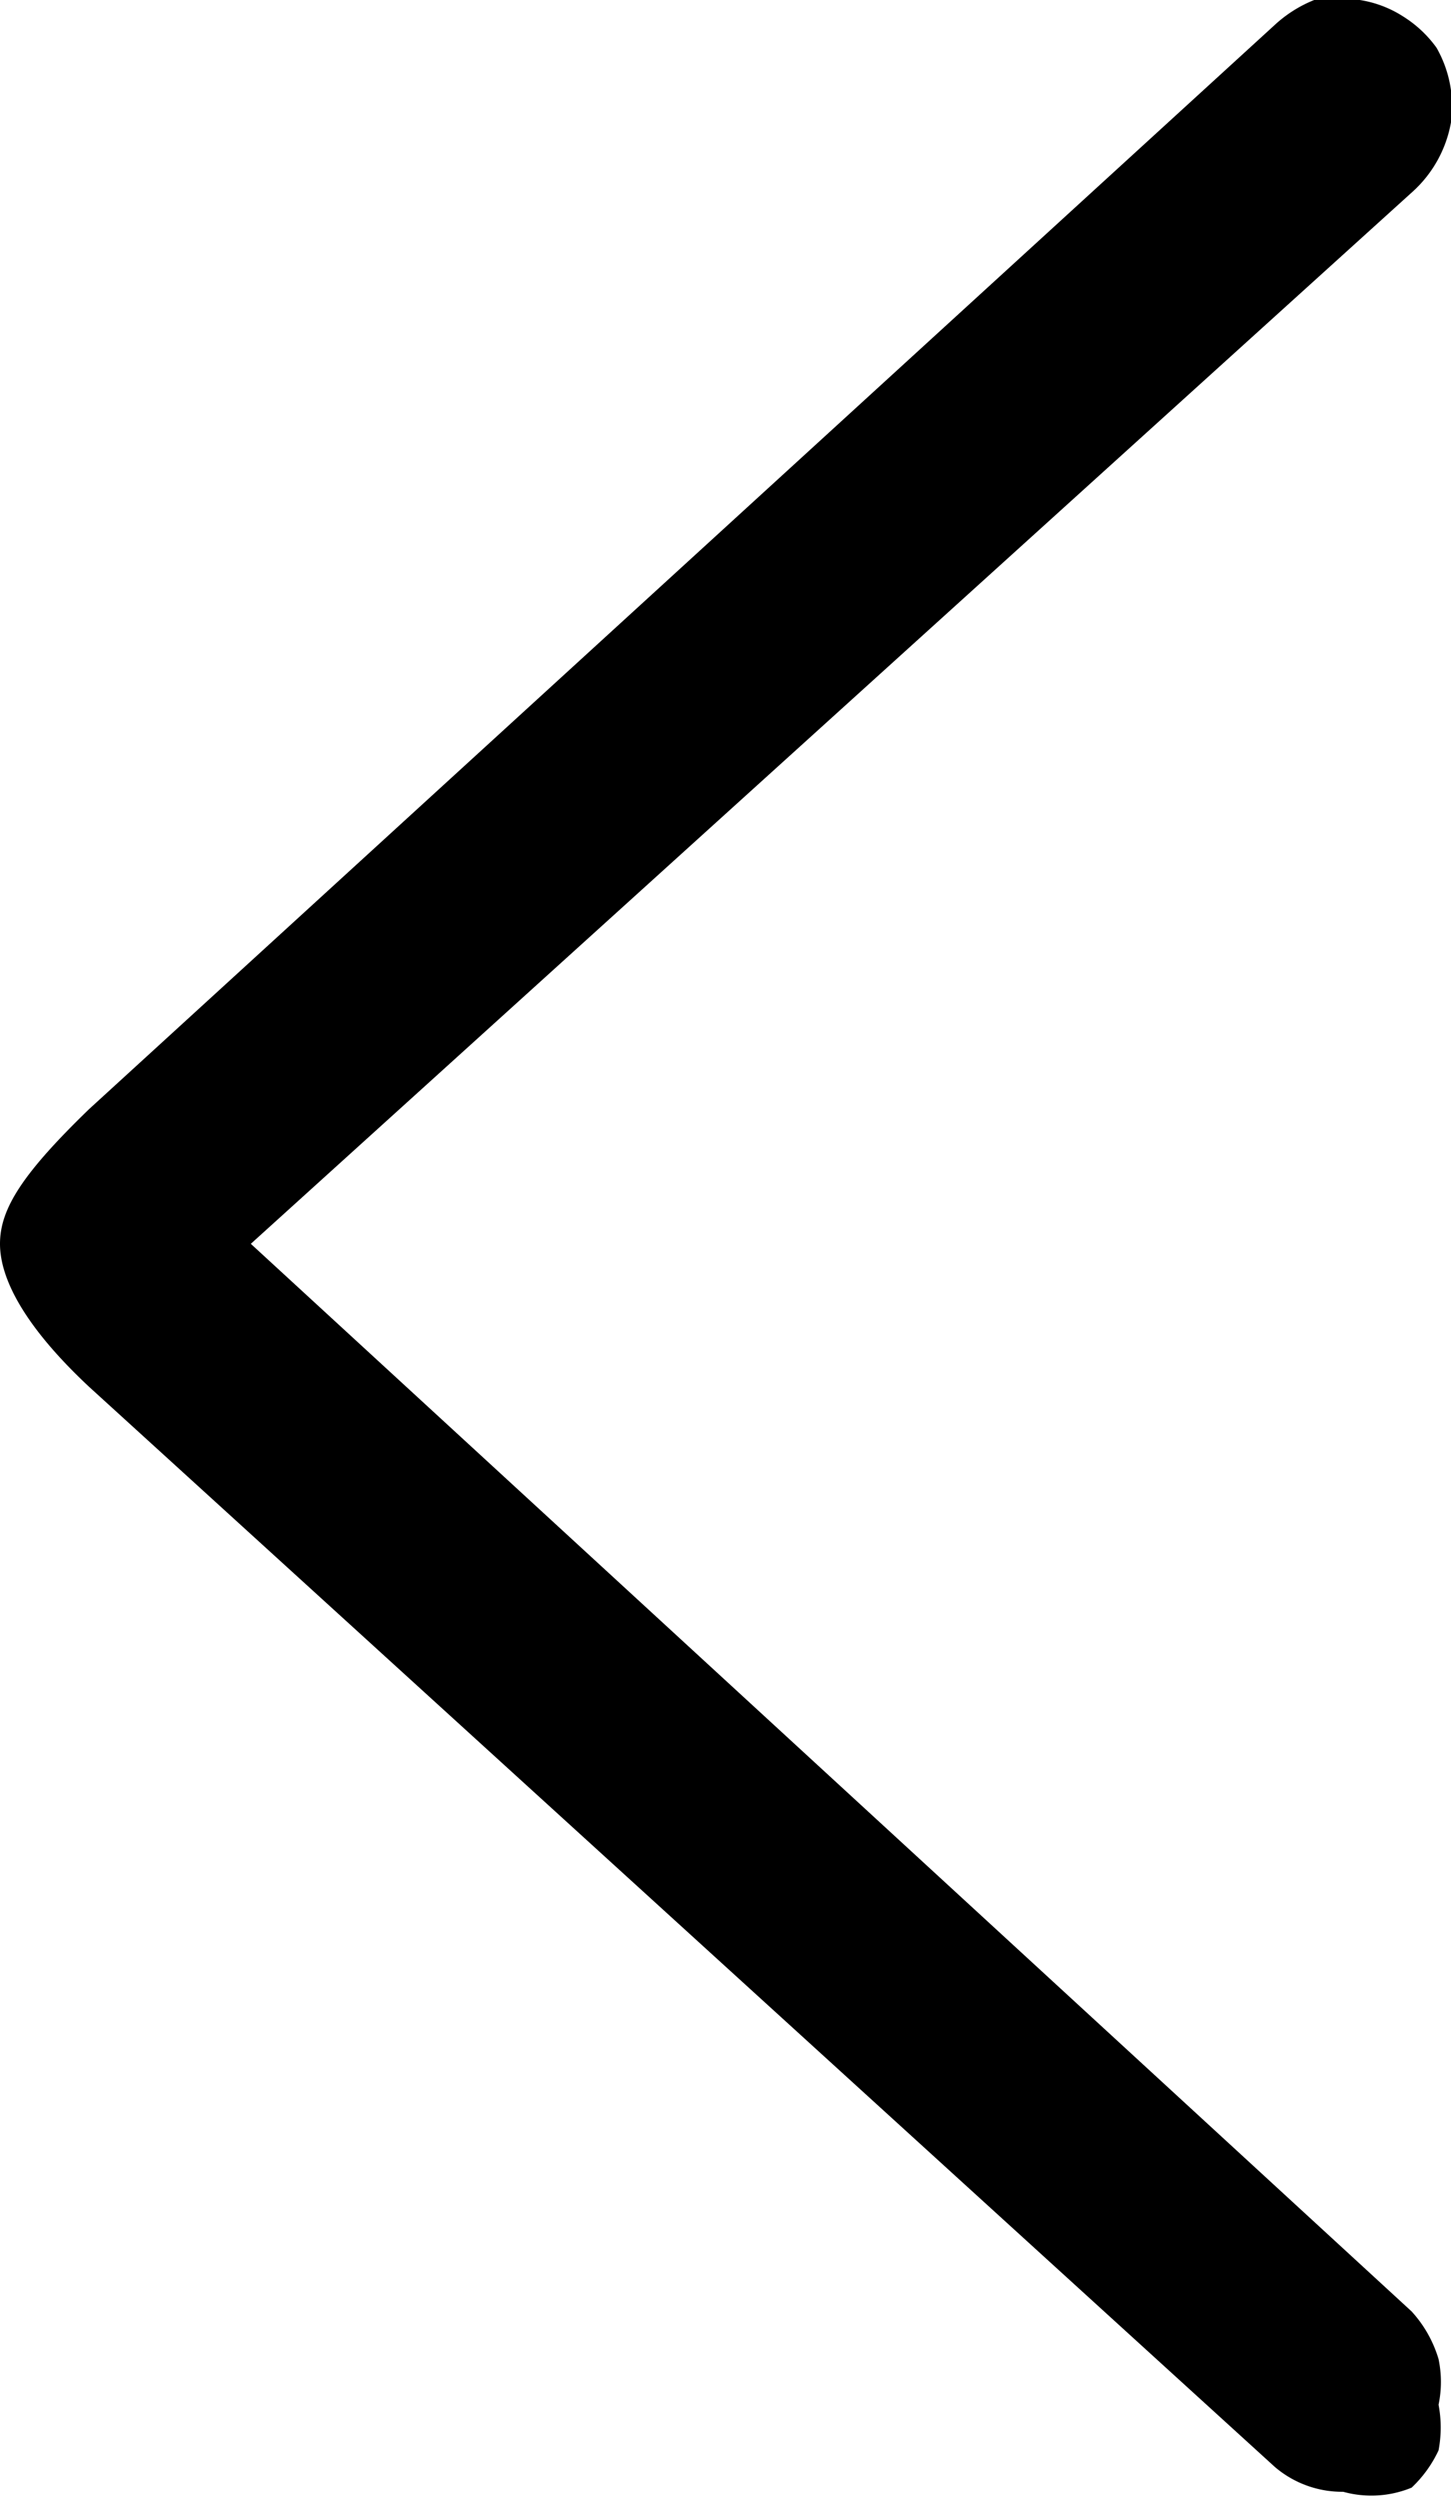 <svg xmlns="http://www.w3.org/2000/svg" viewBox="0 0 7 12.06"><g id="圖層_2" data-name="圖層 2"><g id="圖層_1-2" data-name="圖層 1"><path d="M6.81,11.15,1.21,6,6.82.92A.59.59,0,0,0,7,.59.57.57,0,0,0,6.93.23.57.57,0,0,0,6.77.08.54.54,0,0,0,6.56,0a.55.55,0,0,0-.22,0,.62.62,0,0,0-.19.12L.43,5.35C.11,5.66,0,5.83,0,6s.12.4.43.69l5.72,5.21a.5.5,0,0,0,.33.12A.51.51,0,0,0,6.81,12a.59.59,0,0,0,.13-.18.59.59,0,0,0,0-.22.54.54,0,0,0,0-.22A.59.59,0,0,0,6.81,11.15Z"/></g></g></svg>